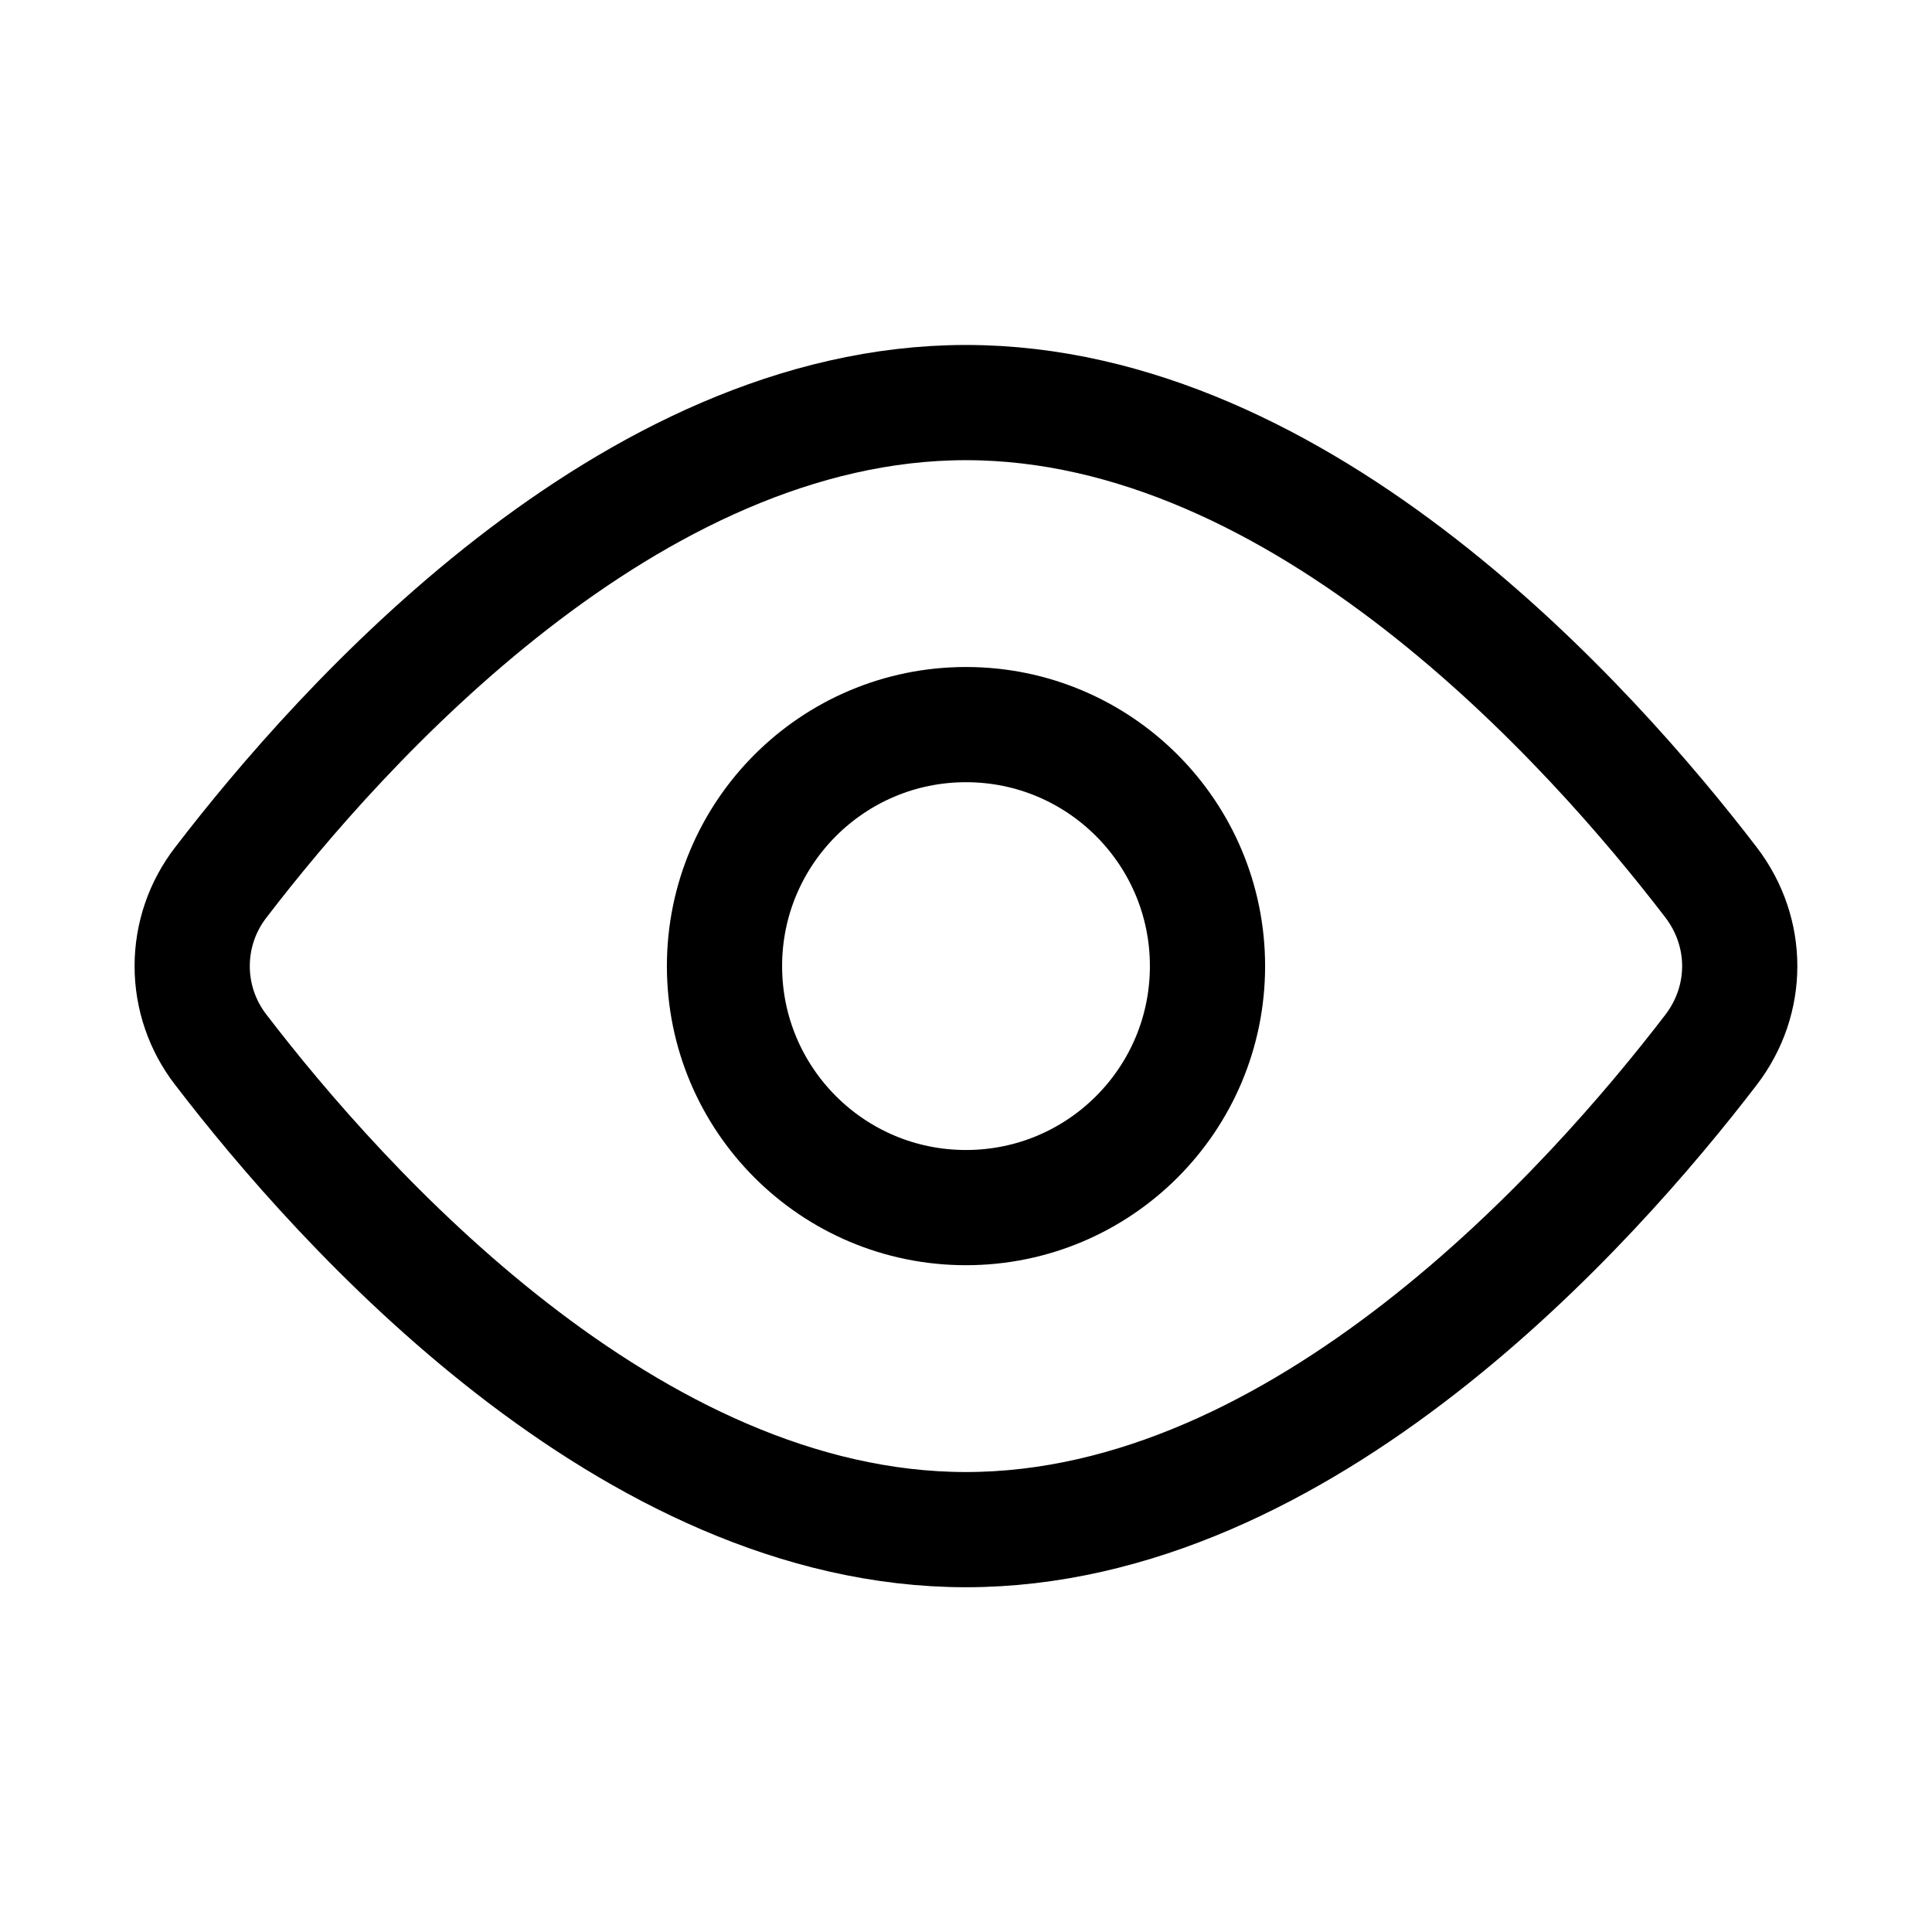 <svg width="19" height="19" viewBox="0 0 19 19" fill="none" xmlns="http://www.w3.org/2000/svg">
<path d="M16.828 8.679C17.203 9.17 17.203 9.833 16.828 10.323C15.646 11.866 12.81 15.043 9.5 15.043C6.189 15.043 3.353 11.866 2.171 10.323C1.989 10.088 1.89 9.799 1.89 9.501C1.89 9.203 1.989 8.914 2.171 8.679C3.353 7.136 6.189 3.959 9.5 3.959C12.81 3.959 15.646 7.136 16.828 8.679V8.679Z" stroke="black" stroke-width="1.133" stroke-linecap="round" stroke-linejoin="round"/>
<path d="M9.5 11.876C10.812 11.876 11.875 10.813 11.875 9.501C11.875 8.19 10.812 7.126 9.5 7.126C8.188 7.126 7.125 8.19 7.125 9.501C7.125 10.813 8.188 11.876 9.5 11.876Z" stroke="black" stroke-width="1.133" stroke-linecap="round" stroke-linejoin="round"/>
</svg>
